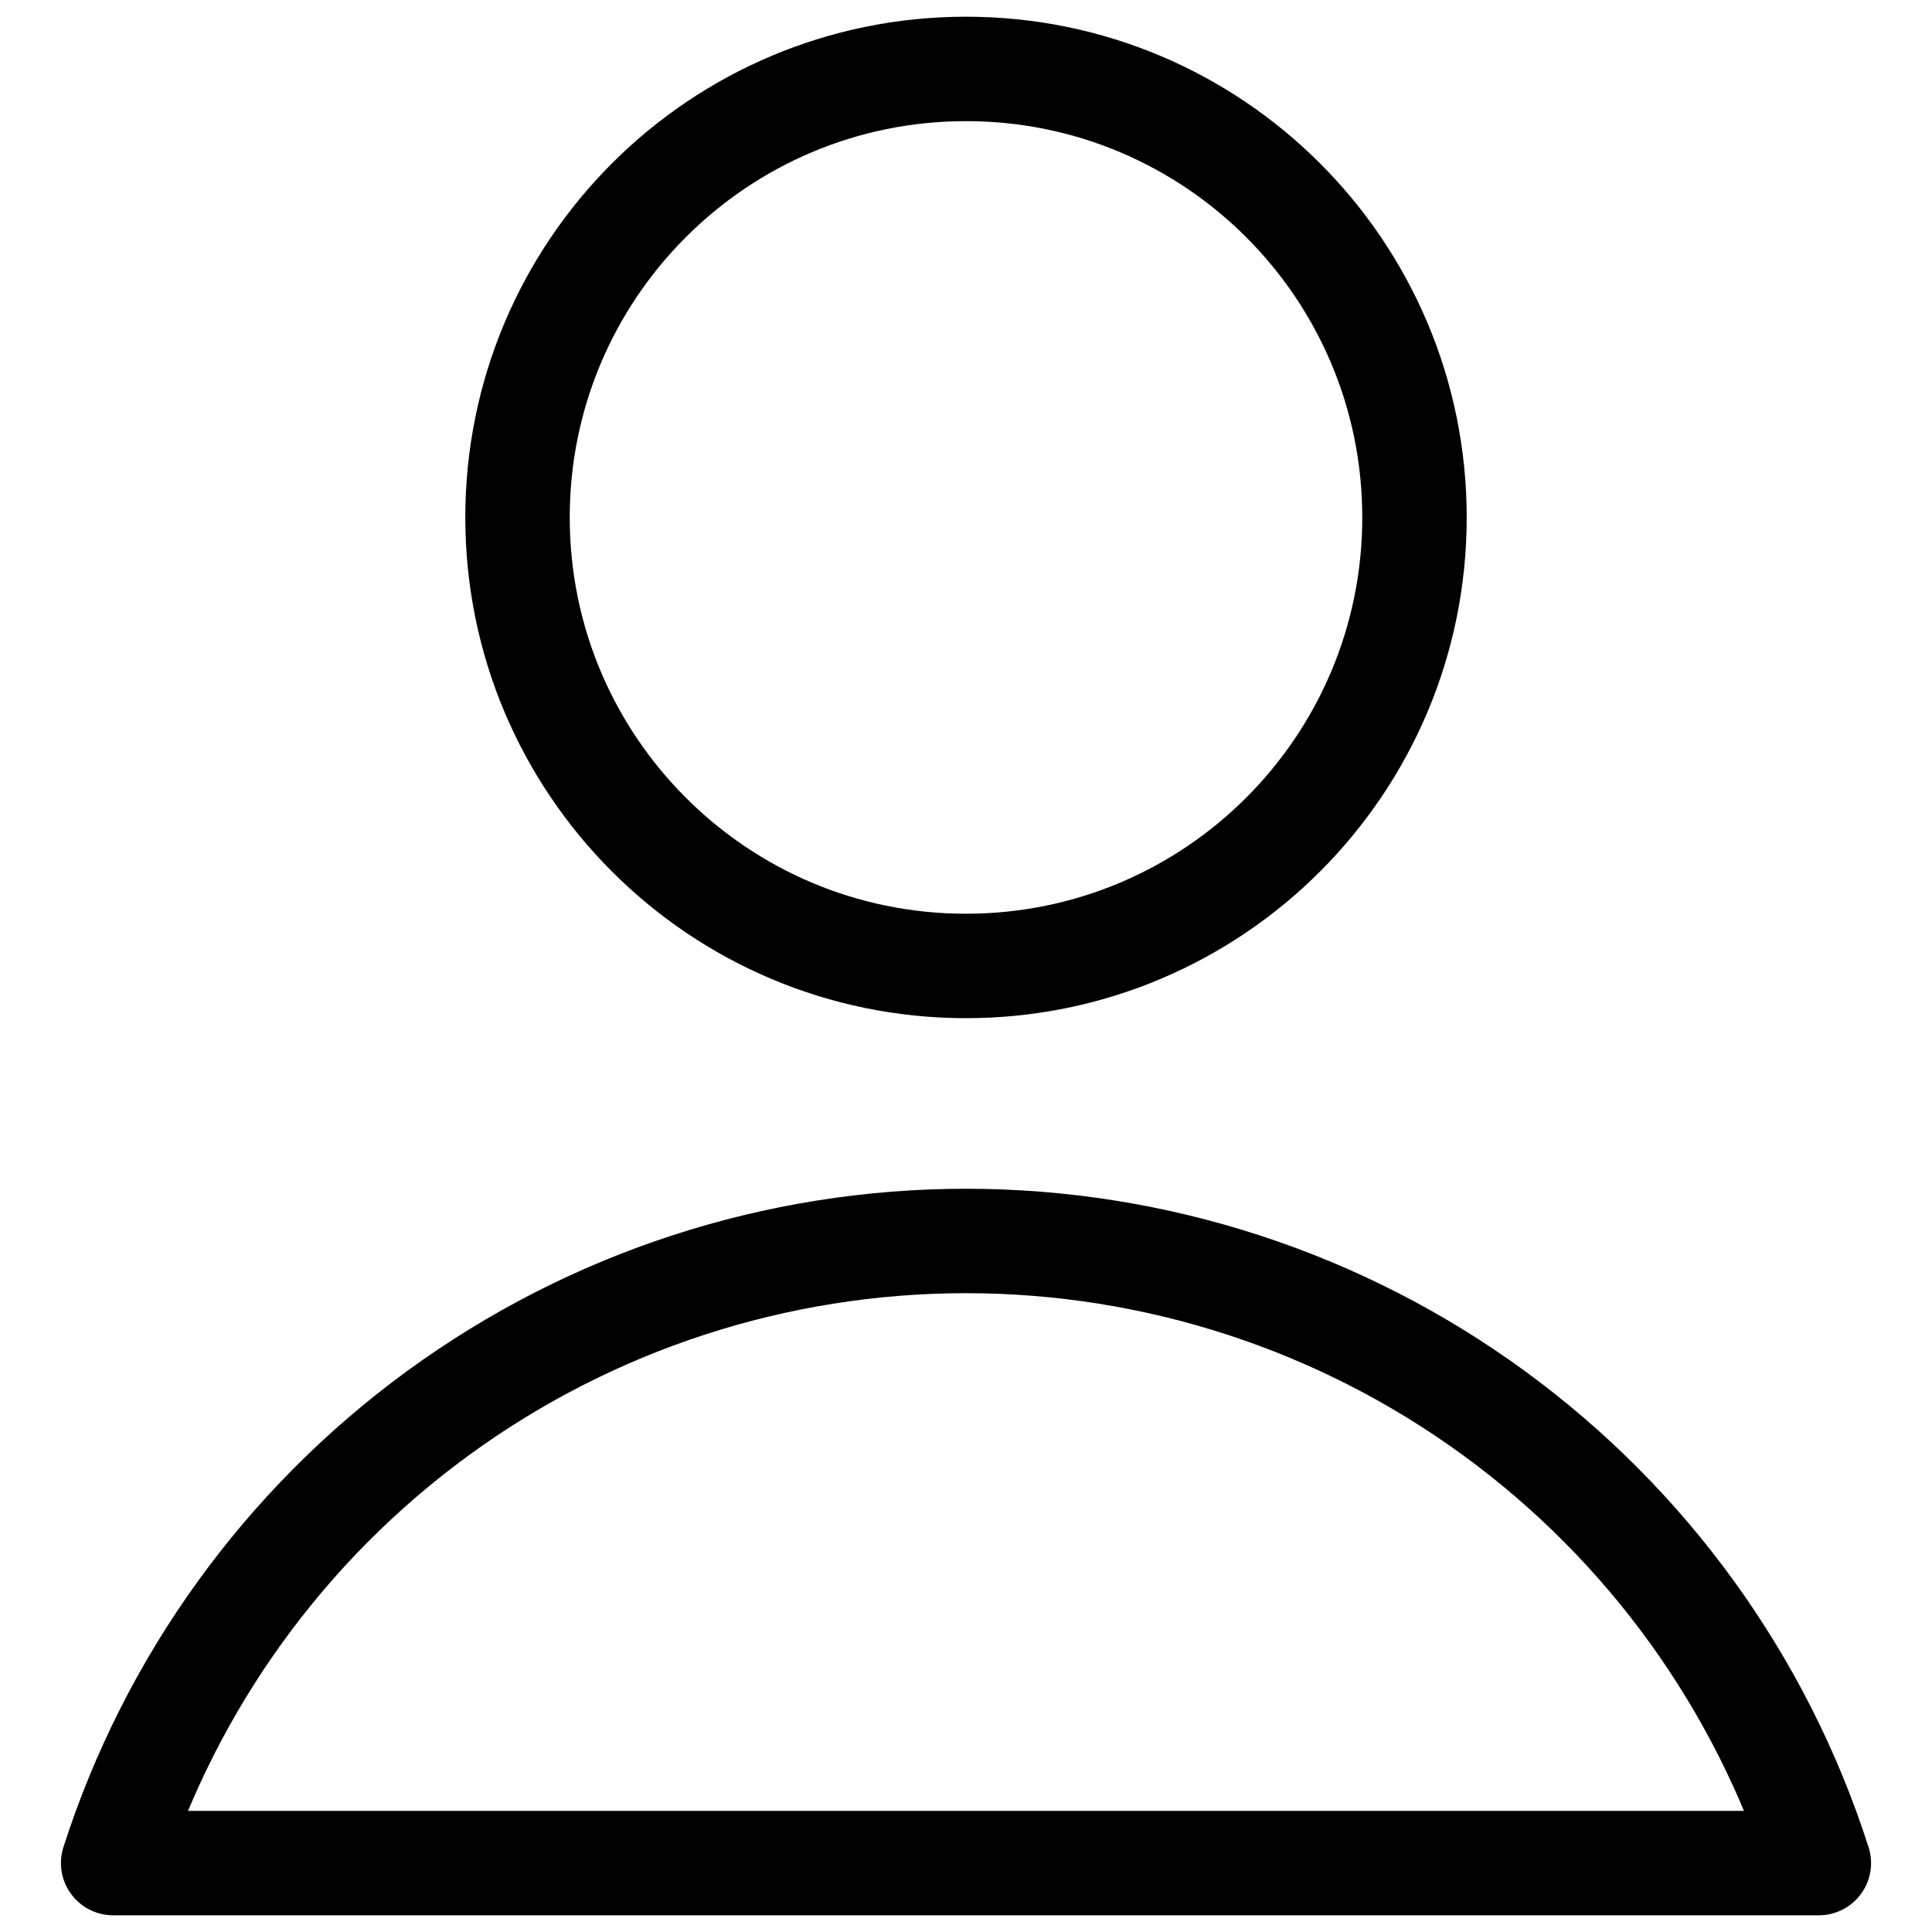<svg width="37" height="37" viewBox="0 0 37 37" fill="none" xmlns="http://www.w3.org/2000/svg">
<path d="M18.5 18.499C23.244 18.499 27.089 14.653 27.089 9.91C27.089 5.166 23.244 1.32 18.5 1.32C13.756 1.32 9.911 5.166 9.911 9.91C9.911 14.653 13.756 18.499 18.5 18.499Z" stroke="#000001" stroke-width="2" stroke-linecap="round" stroke-linejoin="round"/>
<path d="M34.833 35.68C33.723 32.22 31.544 29.202 28.608 27.061C25.673 24.919 22.133 23.766 18.5 23.766C14.866 23.766 11.327 24.919 8.391 27.061C5.456 29.202 3.277 32.22 2.167 35.68H34.833Z" stroke="#000001" stroke-width="2" stroke-linecap="round" stroke-linejoin="round"/>
</svg>
